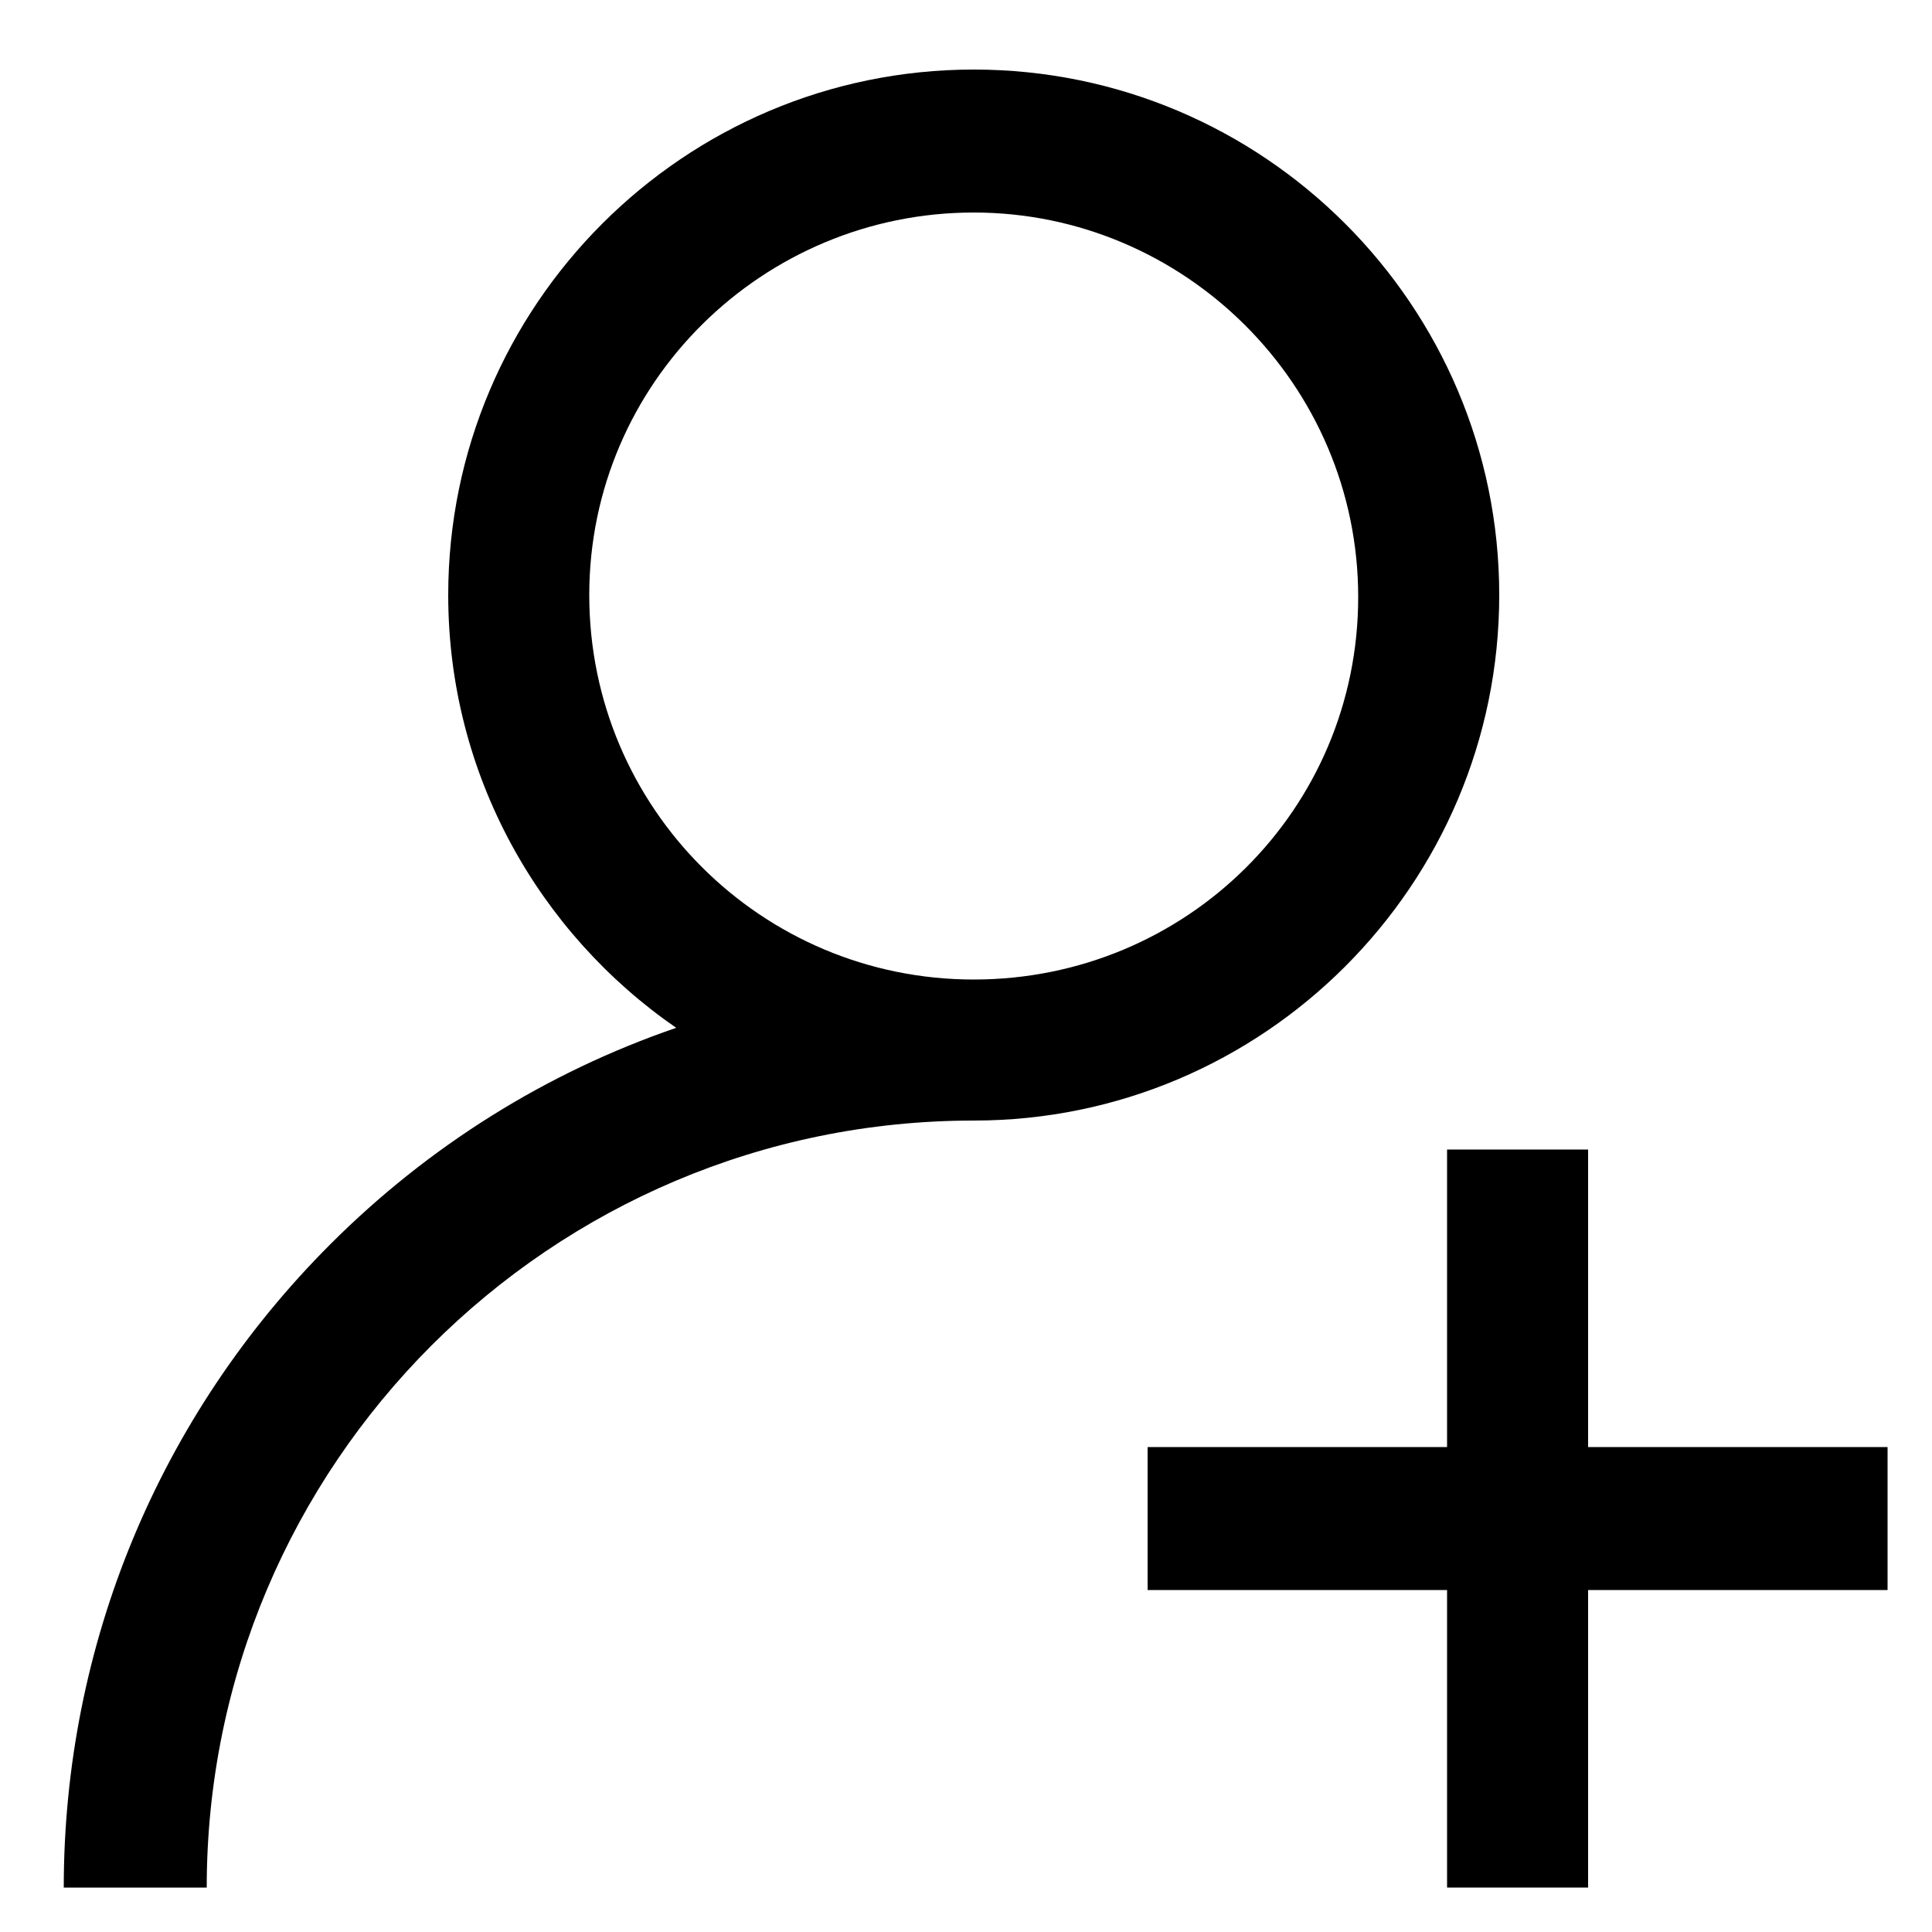 <?xml version="1.0" encoding="utf-8"?>
<!-- Generator: Adobe Illustrator 19.0.0, SVG Export Plug-In . SVG Version: 6.00 Build 0)  -->
<svg version="1.1" id="Layer_1" xmlns="http://www.w3.org/2000/svg" xmlns:xlink="http://www.w3.org/1999/xlink" x="0px" y="0px"
	 viewBox="0 0 100 100" style="enable-background:new 0 0 100 100;" xml:space="preserve">
<g id="XMLID_1737_">
	<g id="XMLID_67_">
		<g id="XMLID_71_">
			<g id="XMLID_72_">
				<path id="XMLID_73_" d="M50.4,3.6c-15,0-27.2,12.2-27.2,27.2c0,9.3,4.7,17.5,11.8,22.4c-6.7,2.3-12.8,6.1-17.9,11.2
					C8.2,73.3,3.3,85.2,3.3,97.7h7.4C10.7,75.8,28.5,58,50.4,58c15,0,27.2-12.2,27.2-27.2S65.4,3.6,50.4,3.6z M50.4,50.7
					c-11,0-19.9-8.9-19.9-19.9S39.5,11,50.4,11s19.9,8.9,19.9,19.9S61.4,50.7,50.4,50.7z"/>
			</g>
		</g>
		<g id="XMLID_68_">
			<g id="XMLID_69_">
				<polygon id="XMLID_70_" points="82.2,74.9 82.2,59.5 74.9,59.5 74.9,74.9 59.4,74.9 59.4,82.3 74.9,82.3 74.9,97.7 82.2,97.7 
					82.2,82.3 97.7,82.3 97.7,74.9 				"/>
			</g>
		</g>
	</g>
</g>
</svg>
